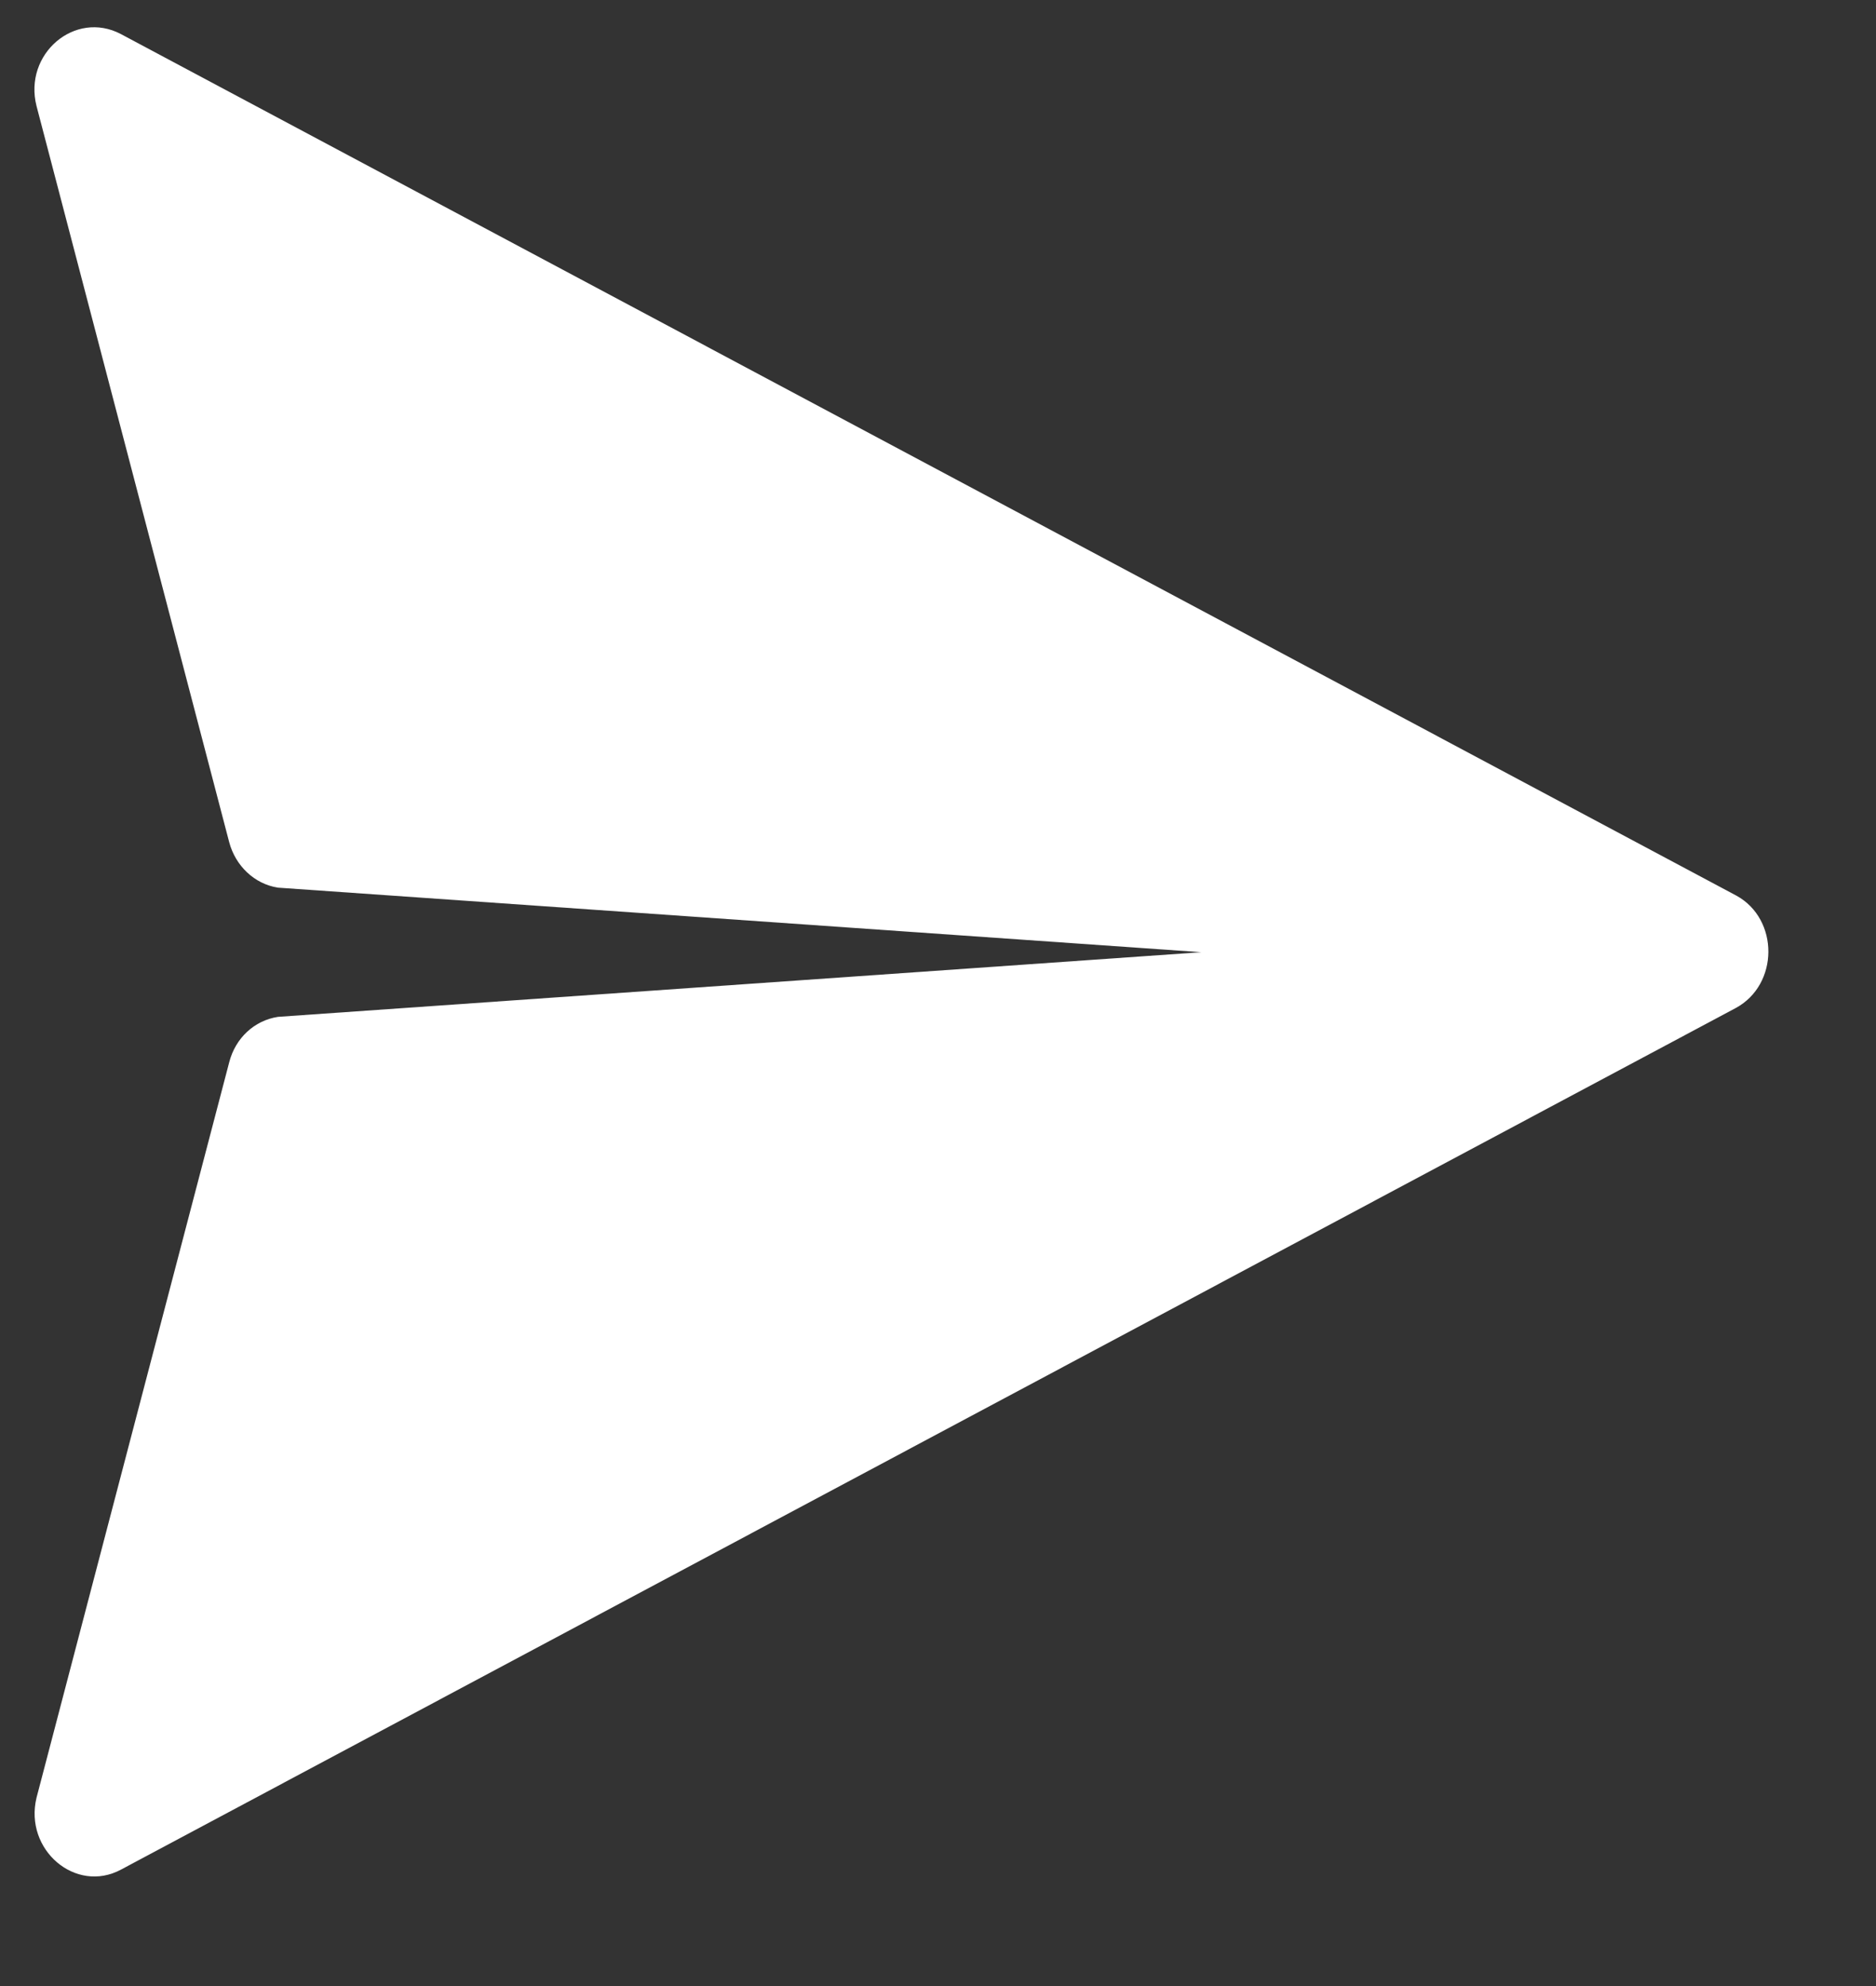 <svg width="17" height="18" viewBox="0 0 17 18" fill="none" xmlns="http://www.w3.org/2000/svg">
<rect x="0" y="0" width="17" height="18" fill="#333333" stroke="none"/>
<path d="M15.729 9.136L1.096 16.945C0.685 17.165 0.217 16.765 0.331 16.293L2.077 9.628C2.133 9.409 2.304 9.249 2.519 9.216L10.886 8.63L2.519 8.045C2.304 8.012 2.133 7.845 2.077 7.633L0.331 0.961C0.211 0.489 0.679 0.089 1.096 0.309L15.736 8.118C16.122 8.331 16.122 8.923 15.729 9.136Z" fill="white"/>
</svg>
